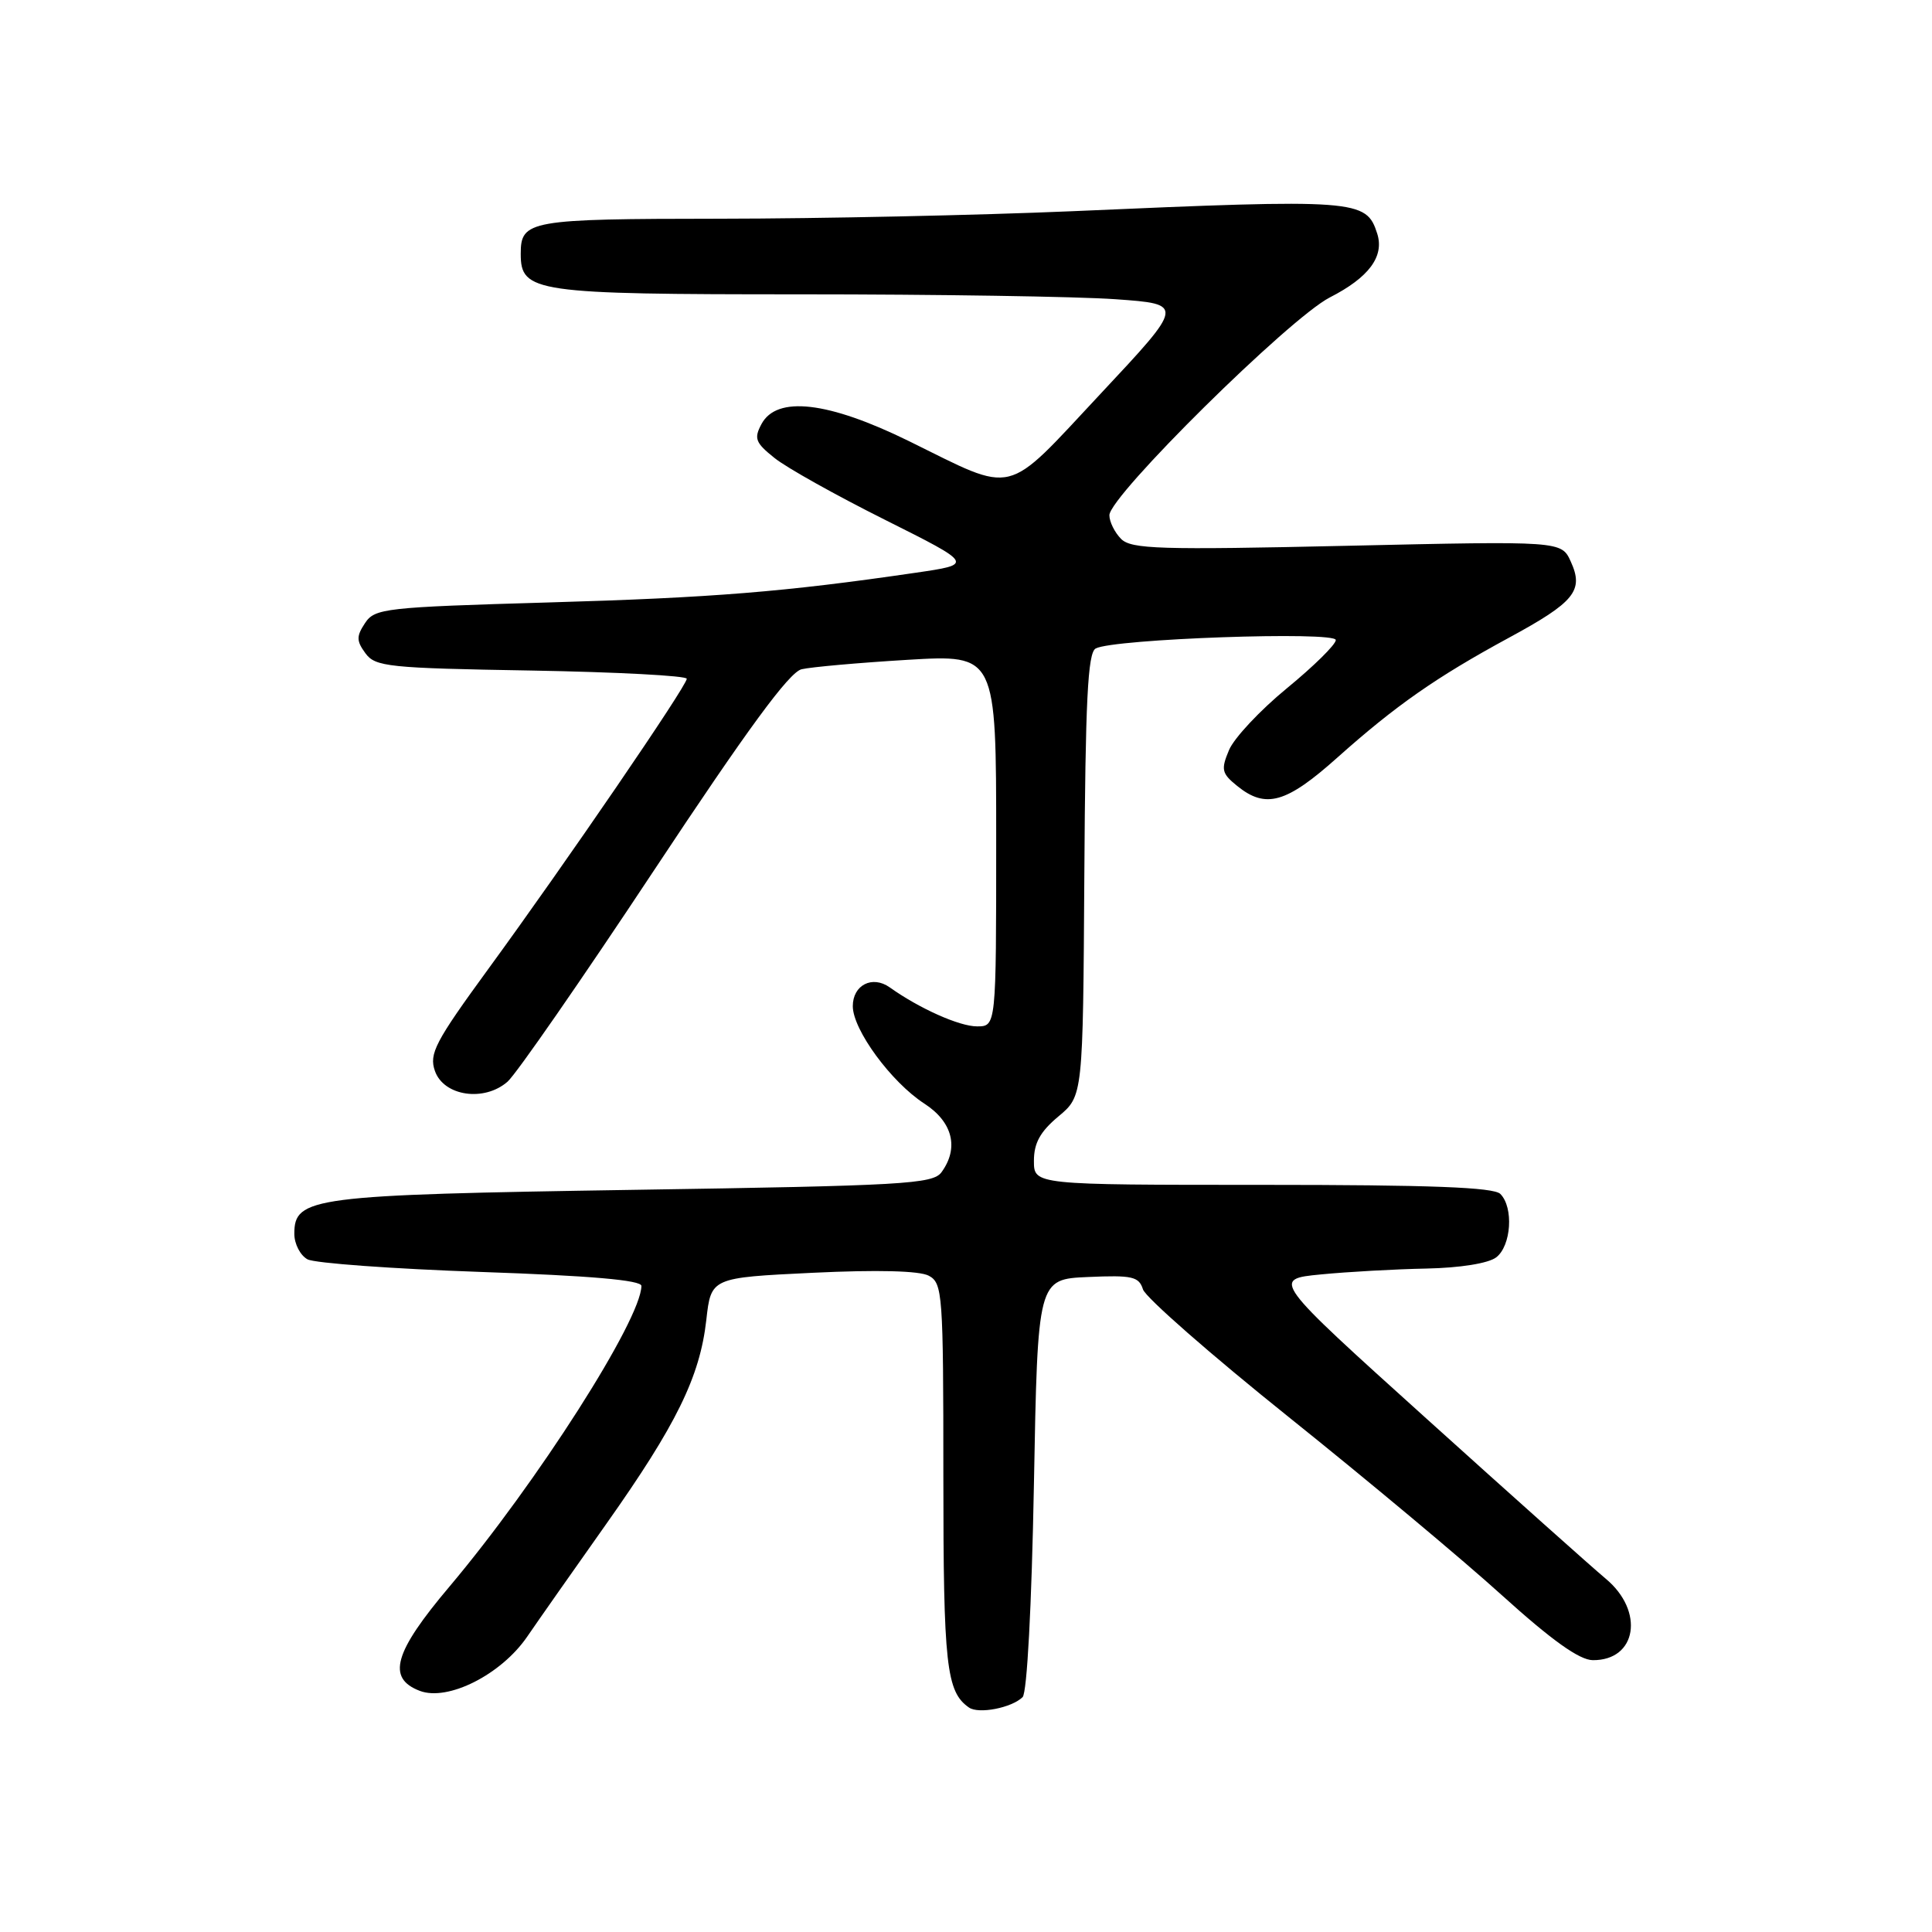 <?xml version="1.0" encoding="UTF-8" standalone="no"?>
<!DOCTYPE svg PUBLIC "-//W3C//DTD SVG 1.1//EN" "http://www.w3.org/Graphics/SVG/1.1/DTD/svg11.dtd" >
<svg xmlns="http://www.w3.org/2000/svg" xmlns:xlink="http://www.w3.org/1999/xlink" version="1.1" viewBox="0 0 256 256">
 <g >
 <path fill="currentColor"
d=" M 135.50 224.88 C 136.09 224.30 136.70 212.82 137.00 196.70 C 137.50 169.50 137.50 169.50 144.17 169.21 C 150.04 168.95 150.91 169.15 151.45 170.85 C 151.79 171.92 160.49 179.54 170.79 187.79 C 181.08 196.03 193.78 206.64 199.00 211.37 C 205.63 217.36 209.27 219.96 211.05 219.98 C 216.89 220.03 217.94 213.49 212.77 209.19 C 211.00 207.71 200.32 198.18 189.04 188.00 C 168.53 169.50 168.53 169.50 175.01 168.87 C 178.58 168.52 184.88 168.17 189.00 168.09 C 193.47 168.00 197.21 167.40 198.25 166.61 C 200.25 165.09 200.59 159.99 198.80 158.20 C 197.92 157.32 189.53 157.00 167.30 157.00 C 137.00 157.00 137.00 157.00 137.00 153.82 C 137.00 151.46 137.83 149.95 140.25 147.93 C 143.50 145.22 143.50 145.22 143.68 115.94 C 143.82 92.83 144.13 86.51 145.18 85.93 C 147.49 84.65 177.00 83.61 177.00 84.81 C 177.00 85.40 174.09 88.27 170.53 91.19 C 166.97 94.11 163.51 97.80 162.85 99.39 C 161.76 101.98 161.88 102.48 163.93 104.14 C 167.72 107.21 170.43 106.44 177.21 100.38 C 184.93 93.49 190.29 89.74 199.91 84.52 C 208.66 79.78 209.89 78.26 208.14 74.42 C 206.90 71.68 206.90 71.68 178.50 72.32 C 153.62 72.88 149.91 72.76 148.55 71.41 C 147.70 70.55 147.00 69.14 147.00 68.27 C 147.00 65.73 170.88 42.14 176.21 39.41 C 181.38 36.77 183.45 33.99 182.49 30.96 C 181.04 26.42 179.92 26.33 142.00 27.99 C 129.62 28.52 108.68 28.97 95.45 28.98 C 70.06 29.00 69.00 29.19 69.00 33.64 C 69.00 38.74 70.80 39.00 106.07 39.00 C 124.01 39.00 142.80 39.29 147.82 39.65 C 156.95 40.30 156.95 40.30 145.80 52.21 C 132.95 65.95 134.77 65.50 120.44 58.45 C 109.73 53.19 102.93 52.40 100.90 56.19 C 99.88 58.10 100.09 58.66 102.62 60.68 C 104.20 61.96 110.79 65.64 117.27 68.88 C 129.03 74.77 129.03 74.77 121.27 75.90 C 103.95 78.43 94.46 79.20 72.62 79.83 C 51.00 80.46 49.66 80.61 48.37 82.56 C 47.21 84.31 47.22 84.92 48.42 86.56 C 49.73 88.35 51.44 88.53 70.42 88.85 C 81.74 89.05 91.00 89.54 91.00 89.94 C 91.00 90.89 74.95 114.36 64.69 128.41 C 57.66 138.05 56.83 139.63 57.63 141.91 C 58.80 145.25 64.17 146.04 67.26 143.32 C 68.40 142.32 77.12 129.74 86.63 115.37 C 99.06 96.59 104.57 89.08 106.21 88.68 C 107.47 88.38 113.79 87.82 120.25 87.43 C 132.00 86.73 132.00 86.73 132.00 111.36 C 132.00 136.00 132.00 136.00 129.46 136.00 C 127.12 136.00 121.82 133.63 117.89 130.83 C 115.59 129.20 113.00 130.52 113.00 133.32 C 113.00 136.45 118.10 143.40 122.49 146.24 C 126.24 148.67 127.10 152.12 124.75 155.33 C 123.61 156.89 119.73 157.11 84.00 157.66 C 41.24 158.33 39.00 158.62 39.00 163.49 C 39.00 164.83 39.79 166.35 40.75 166.87 C 41.71 167.38 52.06 168.13 63.75 168.54 C 78.26 169.04 85.00 169.63 84.99 170.39 C 84.95 174.87 71.15 196.48 59.54 210.25 C 52.19 218.95 51.22 222.37 55.63 224.05 C 59.35 225.46 66.42 221.89 69.86 216.86 C 71.31 214.74 76.02 208.03 80.32 201.95 C 89.62 188.80 92.74 182.45 93.59 174.90 C 94.22 169.30 94.22 169.30 107.69 168.65 C 116.27 168.24 121.84 168.38 123.07 169.04 C 124.90 170.02 125.00 171.42 125.00 195.60 C 125.00 220.69 125.39 224.18 128.40 226.26 C 129.68 227.15 134.05 226.30 135.50 224.88 Z "/>
</g>
</svg>